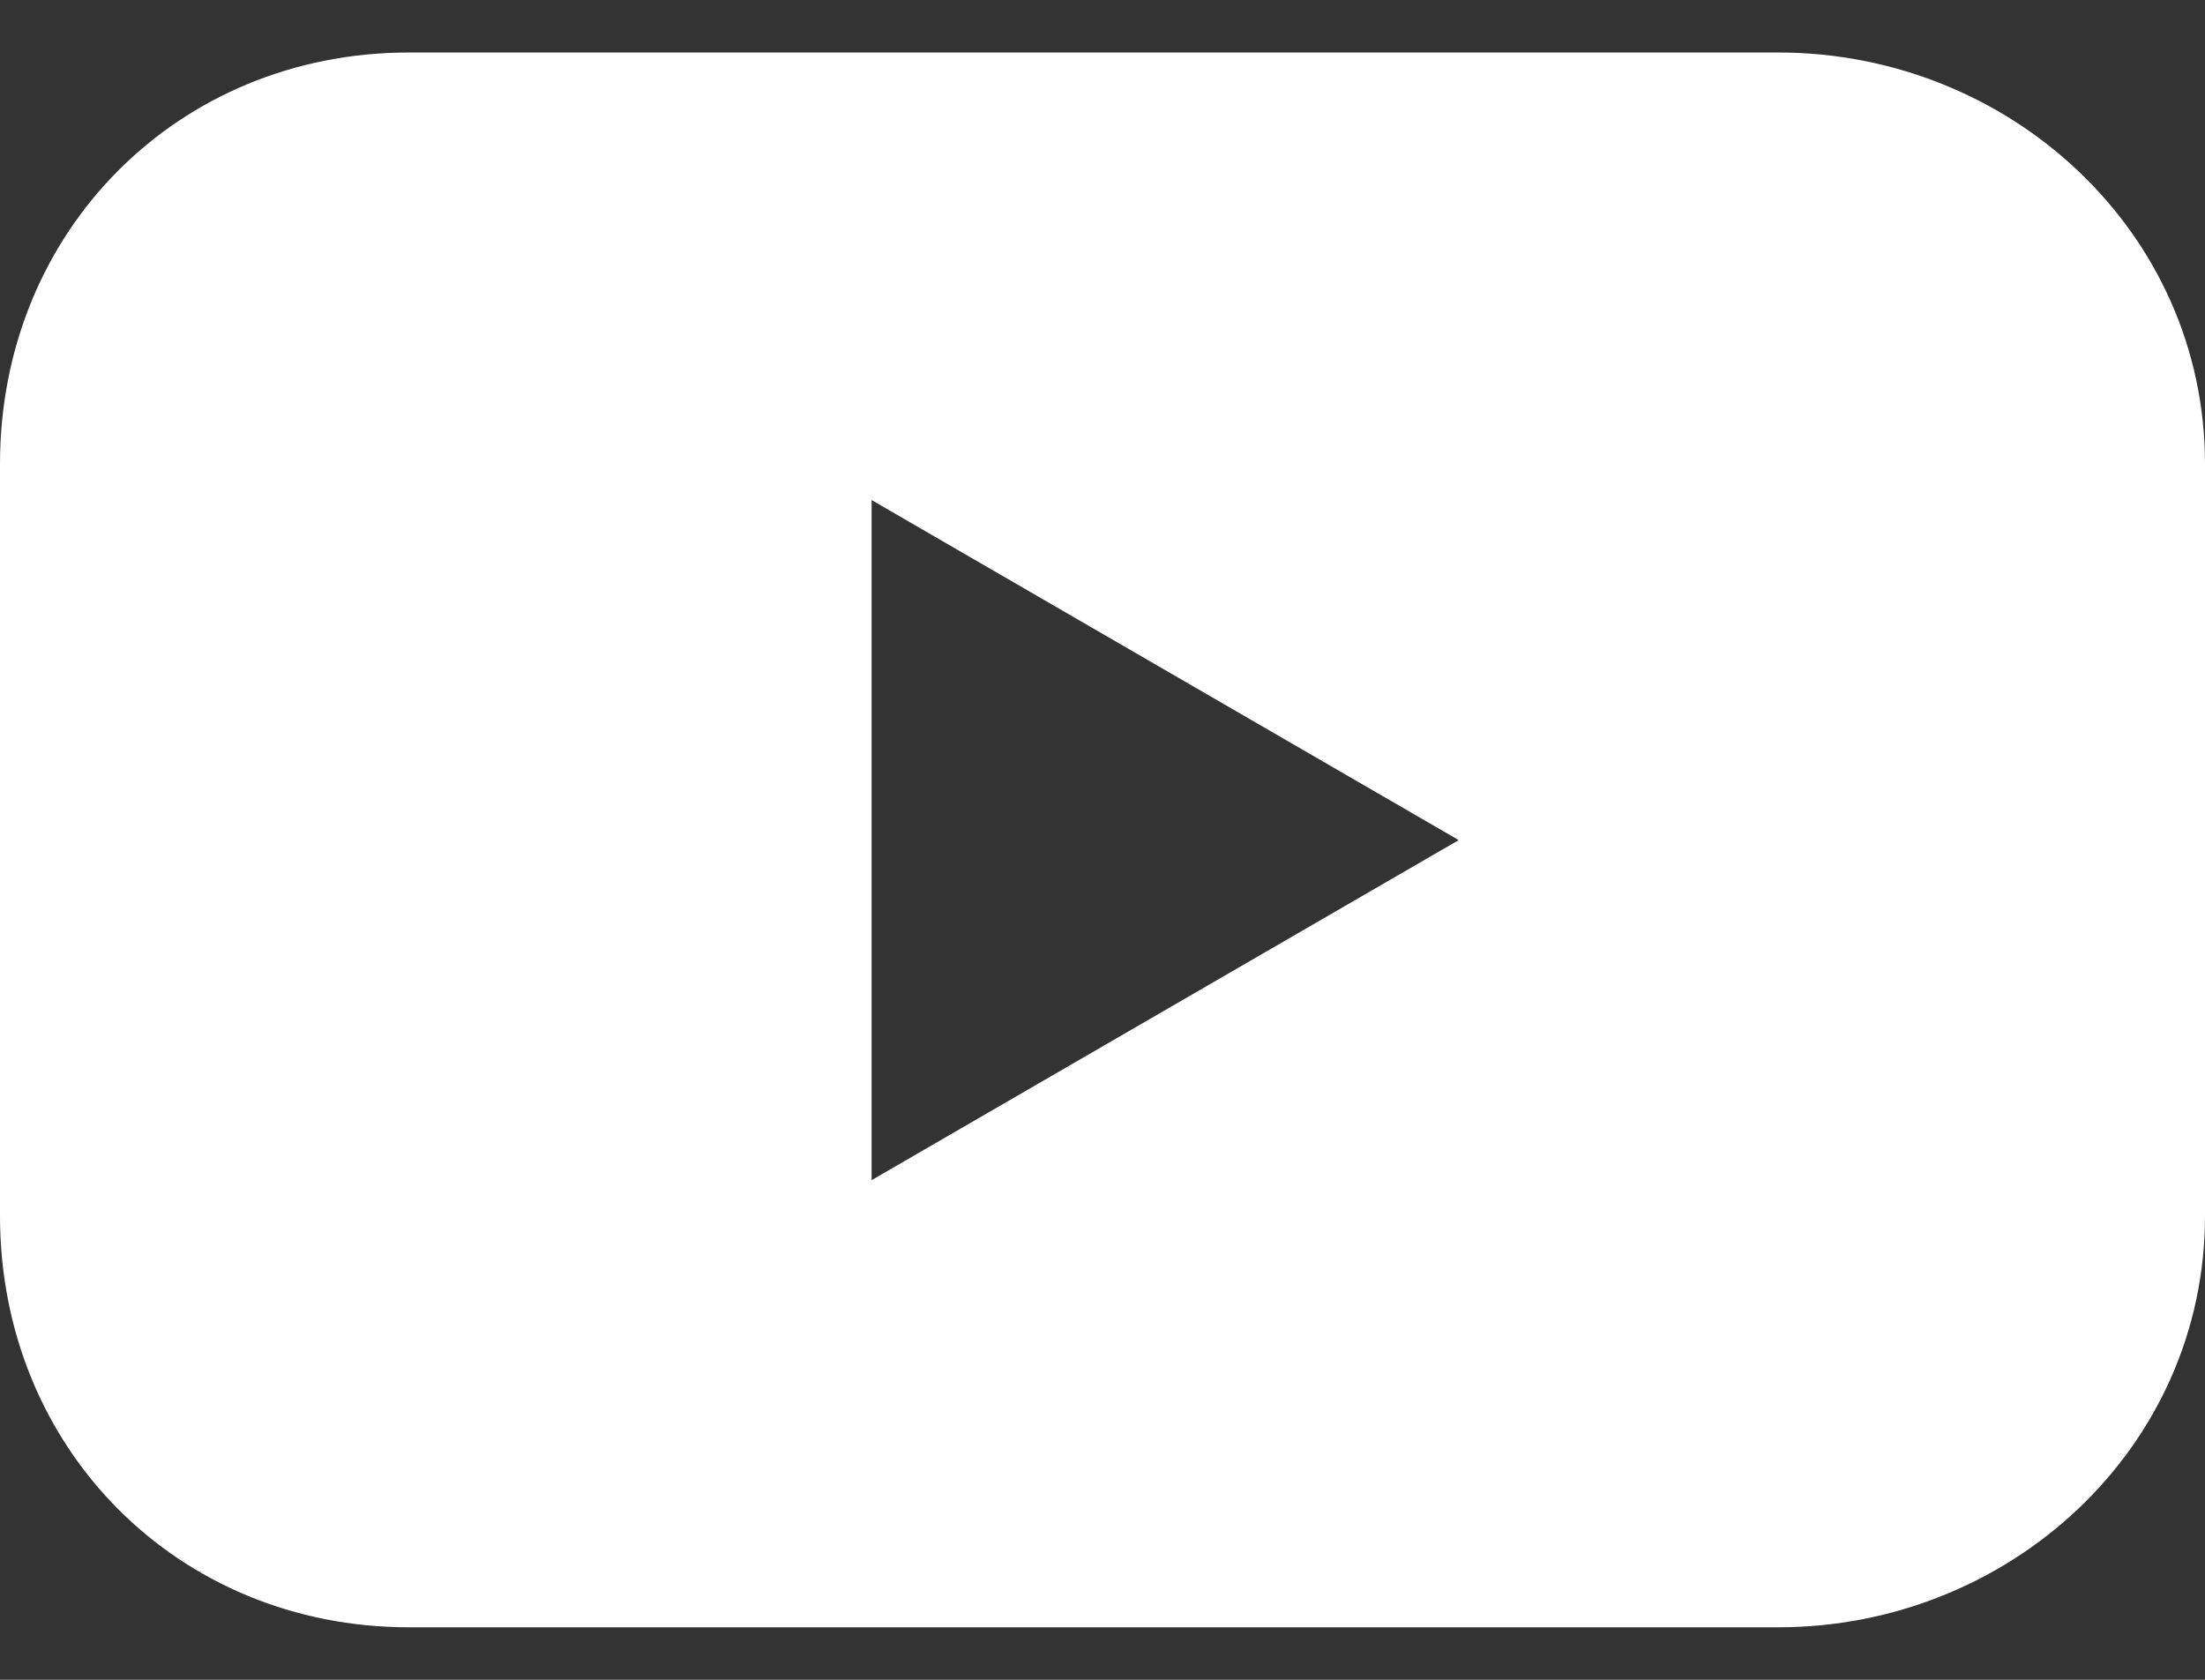<svg width="21" height="16" viewBox="0 0 21 16" fill="none" xmlns="http://www.w3.org/2000/svg">
<rect x="0" y="0" width="21" height="16" fill="#333333" stroke="none"/>
<path fill-rule="evenodd" clip-rule="evenodd" d="M16.939 0.5H3.895C1.693 0.5 0 2.204 0 4.42V11.58C0 13.796 1.693 15.5 3.895 15.5H16.935C19.136 15.5 21 13.796 21 11.58V4.42C21 2.204 19.136 0.5 16.935 0.5H16.939ZM13.889 8L8.301 4.763V11.241L13.889 8.004V8Z" fill="white"/>
</svg>
